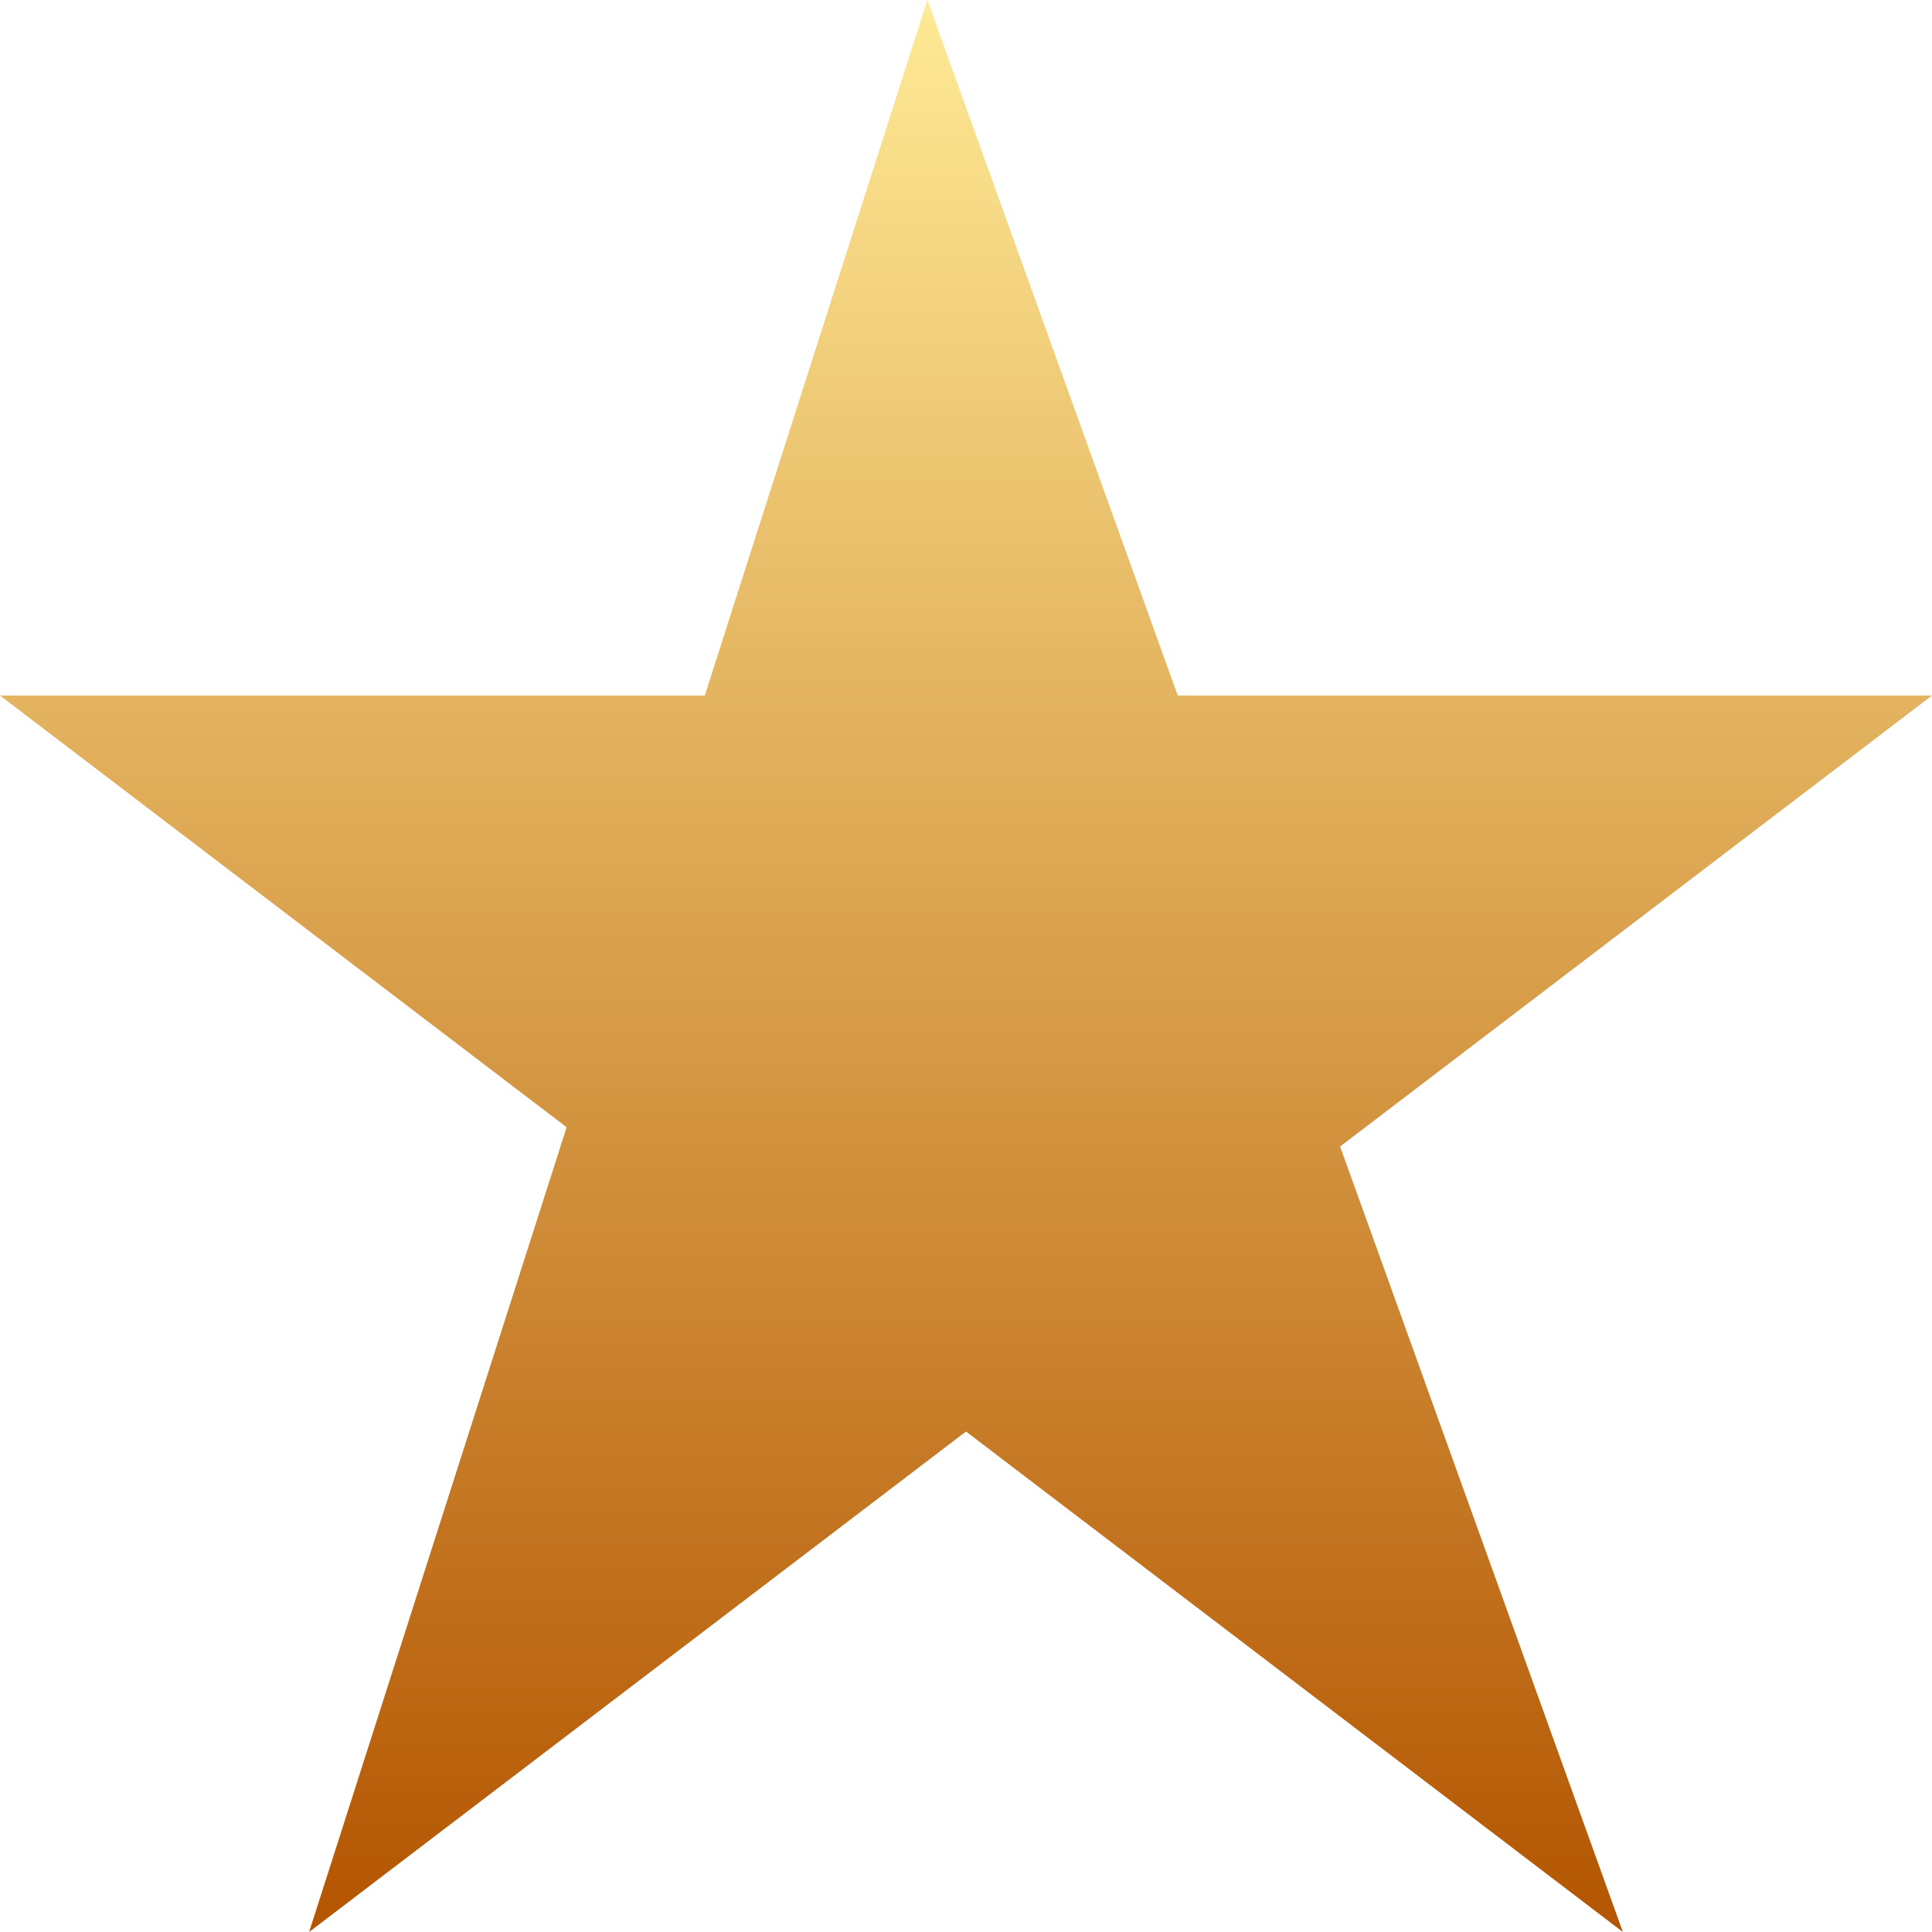 <svg width="25" height="25" viewBox="0 0 25 25"  version="1.1" xmlns="http://www.w3.org/2000/svg">

    <linearGradient id="gold" x1="0%" y1="0%" x2="0%" y2="100%">
       <stop offset="0" style="stop-color:#ffea96"/>
       <stop offset="100%" style="stop-color:#b35400" />
    </linearGradient>
	
    <path d="M 4,25 12,0 21,25 -0,9 l 25,0 z" fill="url(#gold)"  />

</svg>